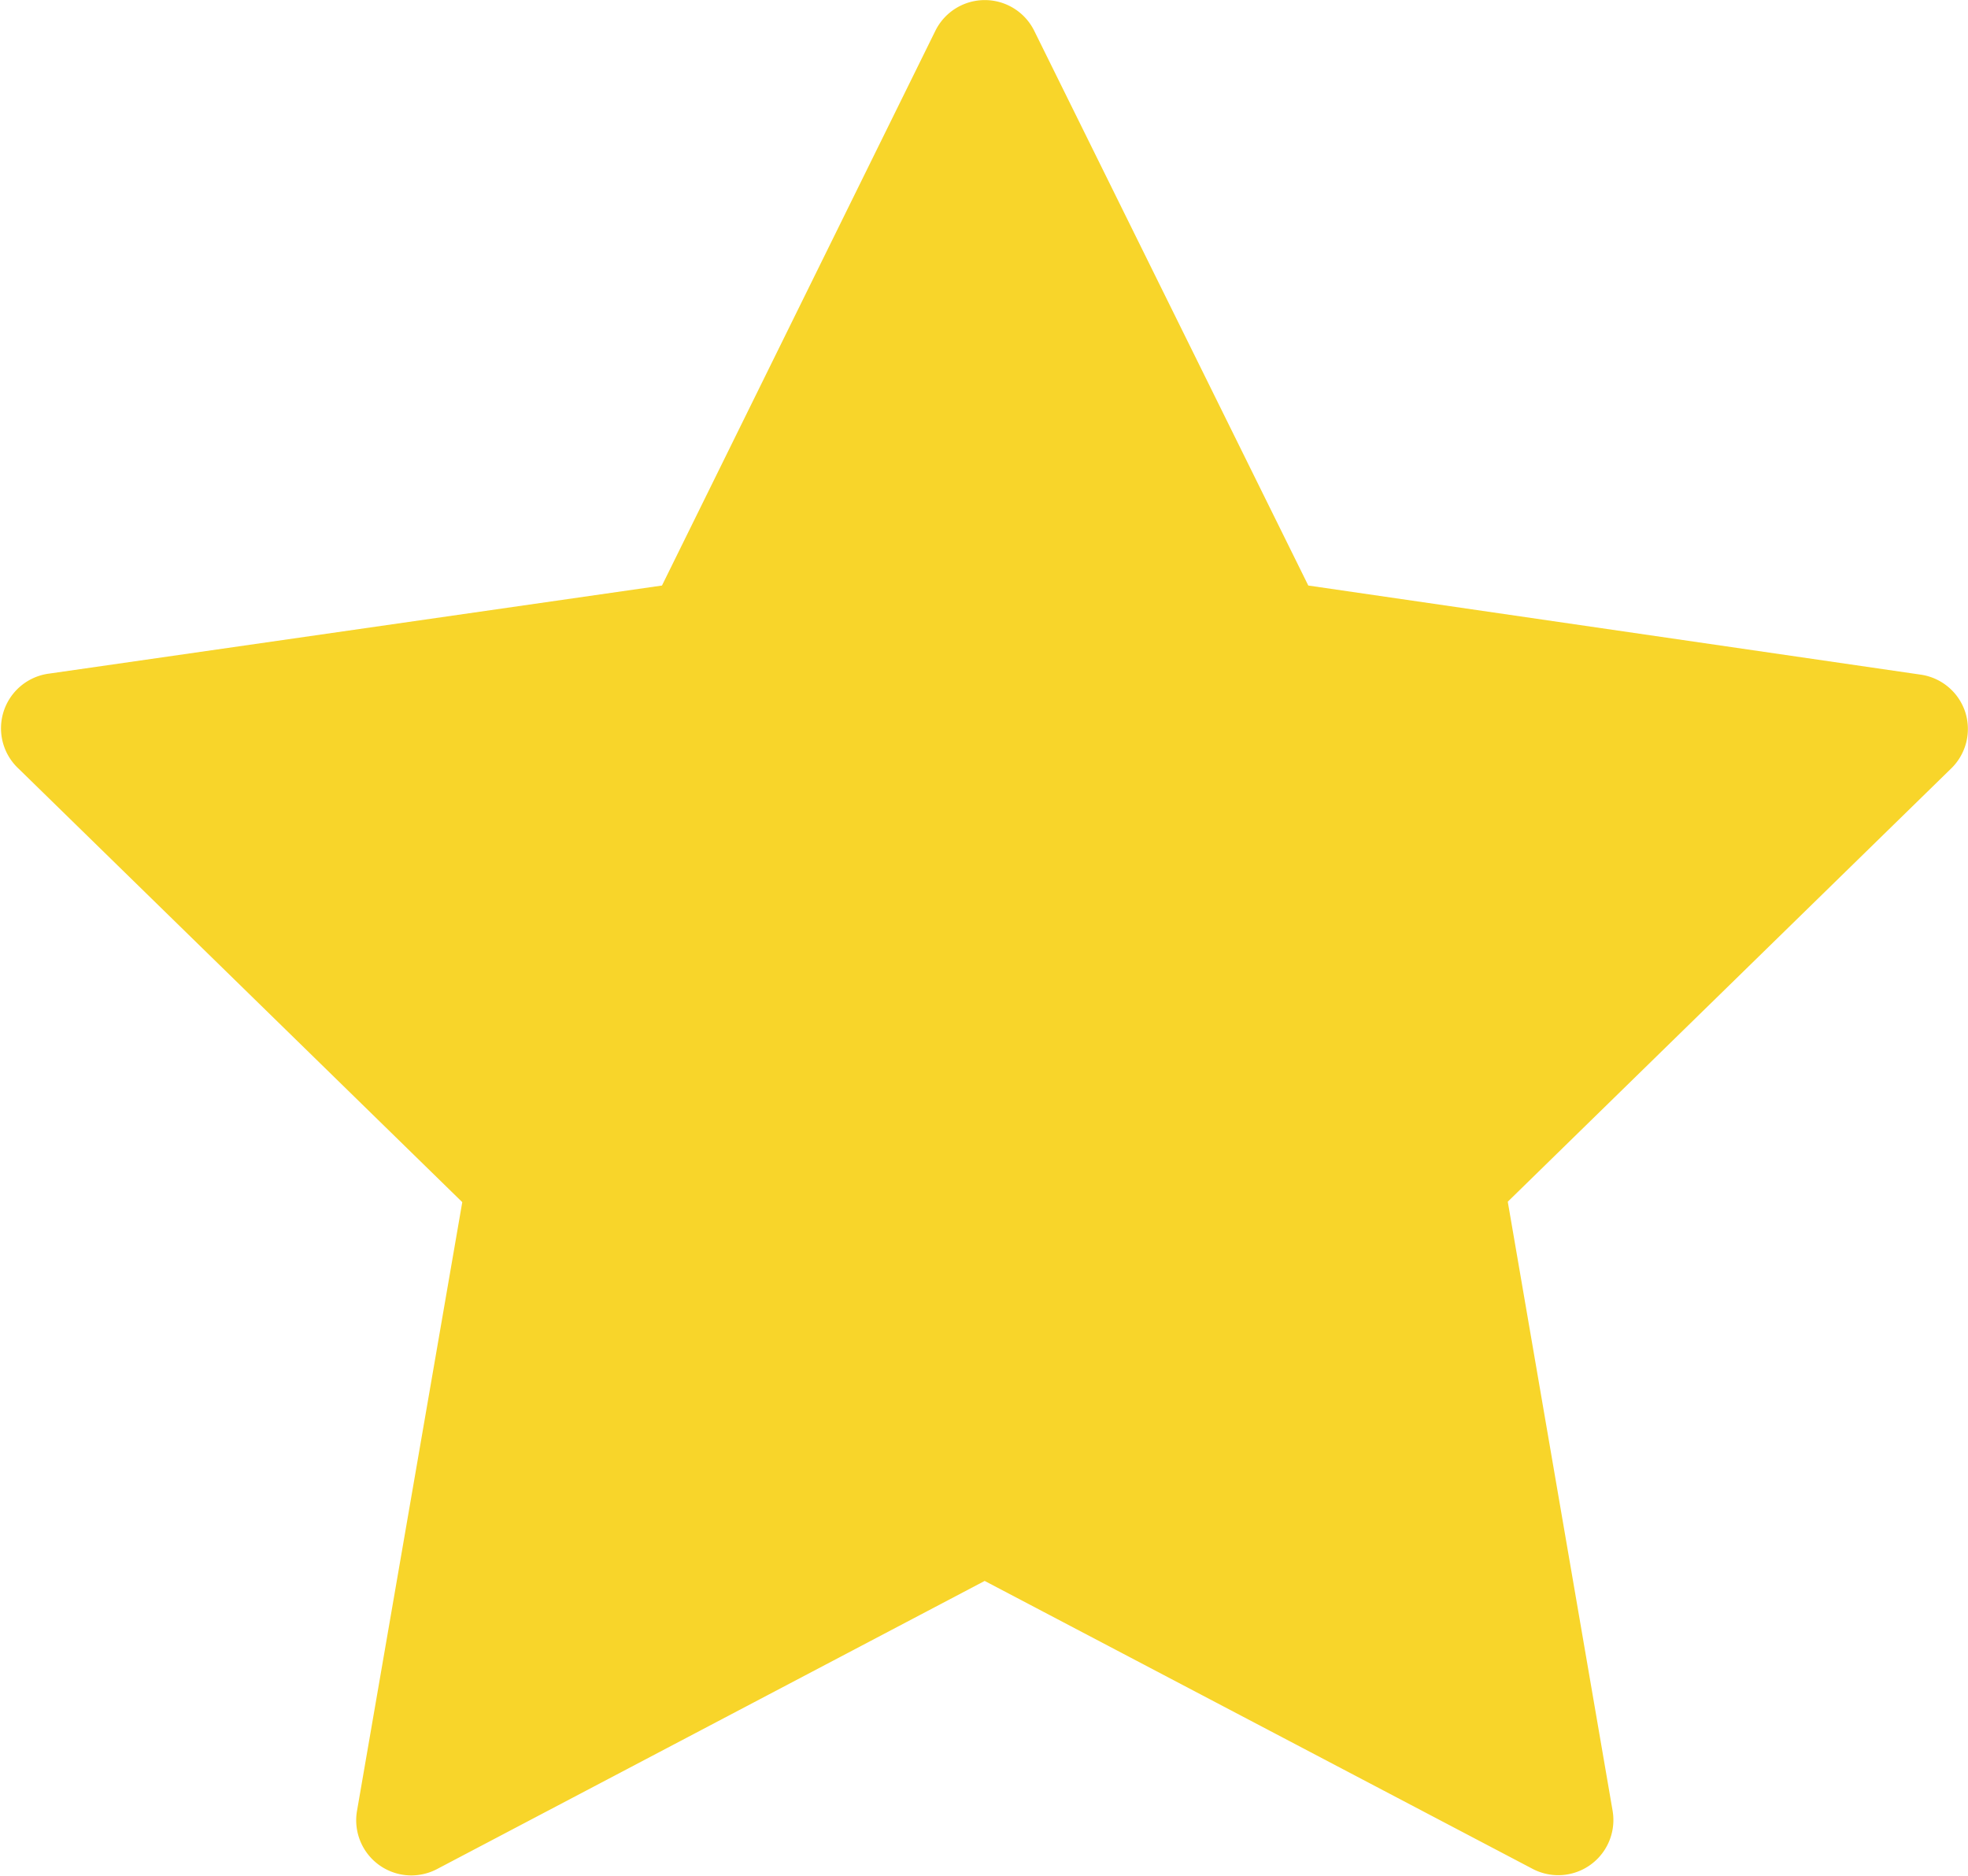 <svg xmlns="http://www.w3.org/2000/svg" width="8.672" height="8.265" viewBox="0 0 8.672 8.265">
  <path id="Path_751" data-name="Path 751" d="M13.943,10.558a.243.243,0,0,0-.194-.165L11.048,10,9.84,7.555a.243.243,0,0,0-.435,0L8.2,10l-2.7.388a.243.243,0,0,0-.134.42l1.954,1.909L6.856,15.4a.243.243,0,0,0,.352.256l2.414-1.27,2.415,1.269a.243.243,0,0,0,.352-.256l-.462-2.684,1.954-1.909A.243.243,0,0,0,13.943,10.558Z" transform="translate(-5.283 -7.42)" fill="#f8d52a"/>
</svg>
